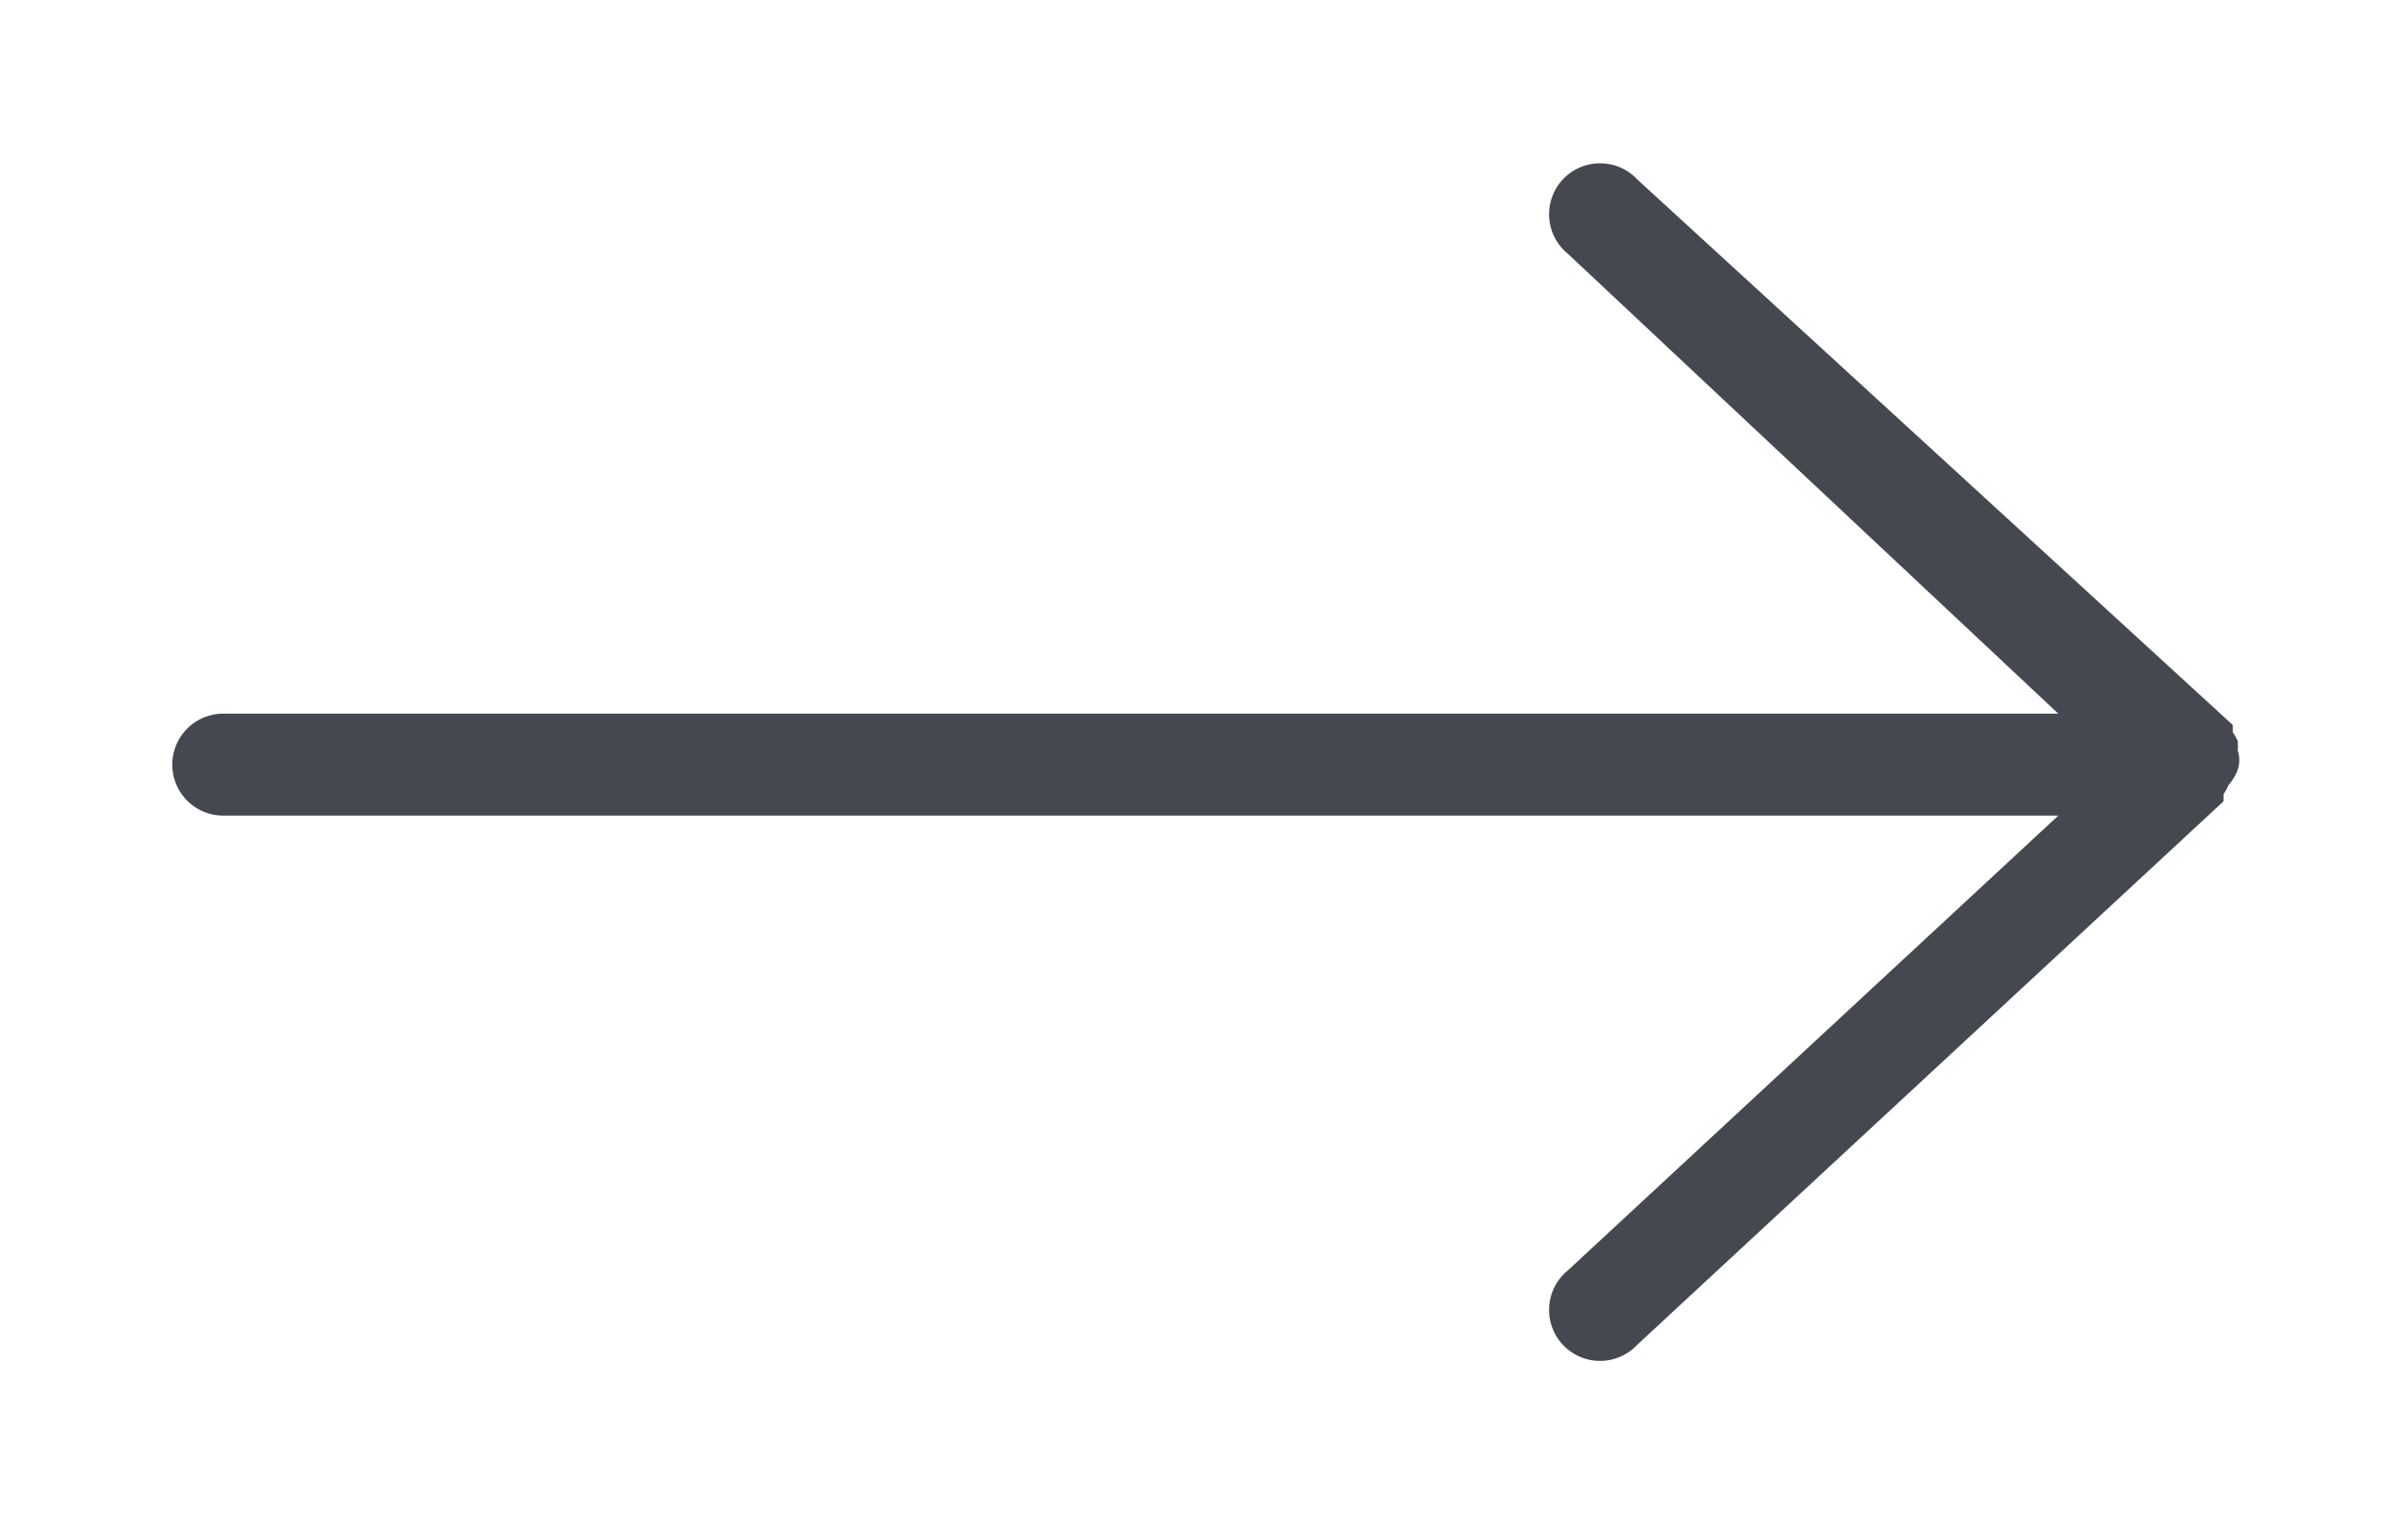<svg id="Warstwa_1" data-name="Warstwa 1" xmlns="http://www.w3.org/2000/svg" viewBox="0 0 23.62 14.91"><defs><style>.cls-1{fill:#464850;}</style></defs><title>arrow_right</title><path class="cls-1" d="M21.95,7.55a.31.31,0,0,0,0-.19.48.48,0,0,0,0-.09.5.5,0,0,0-.05-.09.47.47,0,0,0,0-.07h0v0L16.06,1.76a.5.5,0,1,0-.68.73L20.19,7h-18a.5.5,0,0,0,0,1h18l-4.81,4.46a.5.5,0,1,0,.68.73l5.75-5.33v0h0a.47.47,0,0,0,0-.07.5.5,0,0,0,.05-.09A.48.48,0,0,0,21.95,7.55Z"/></svg>